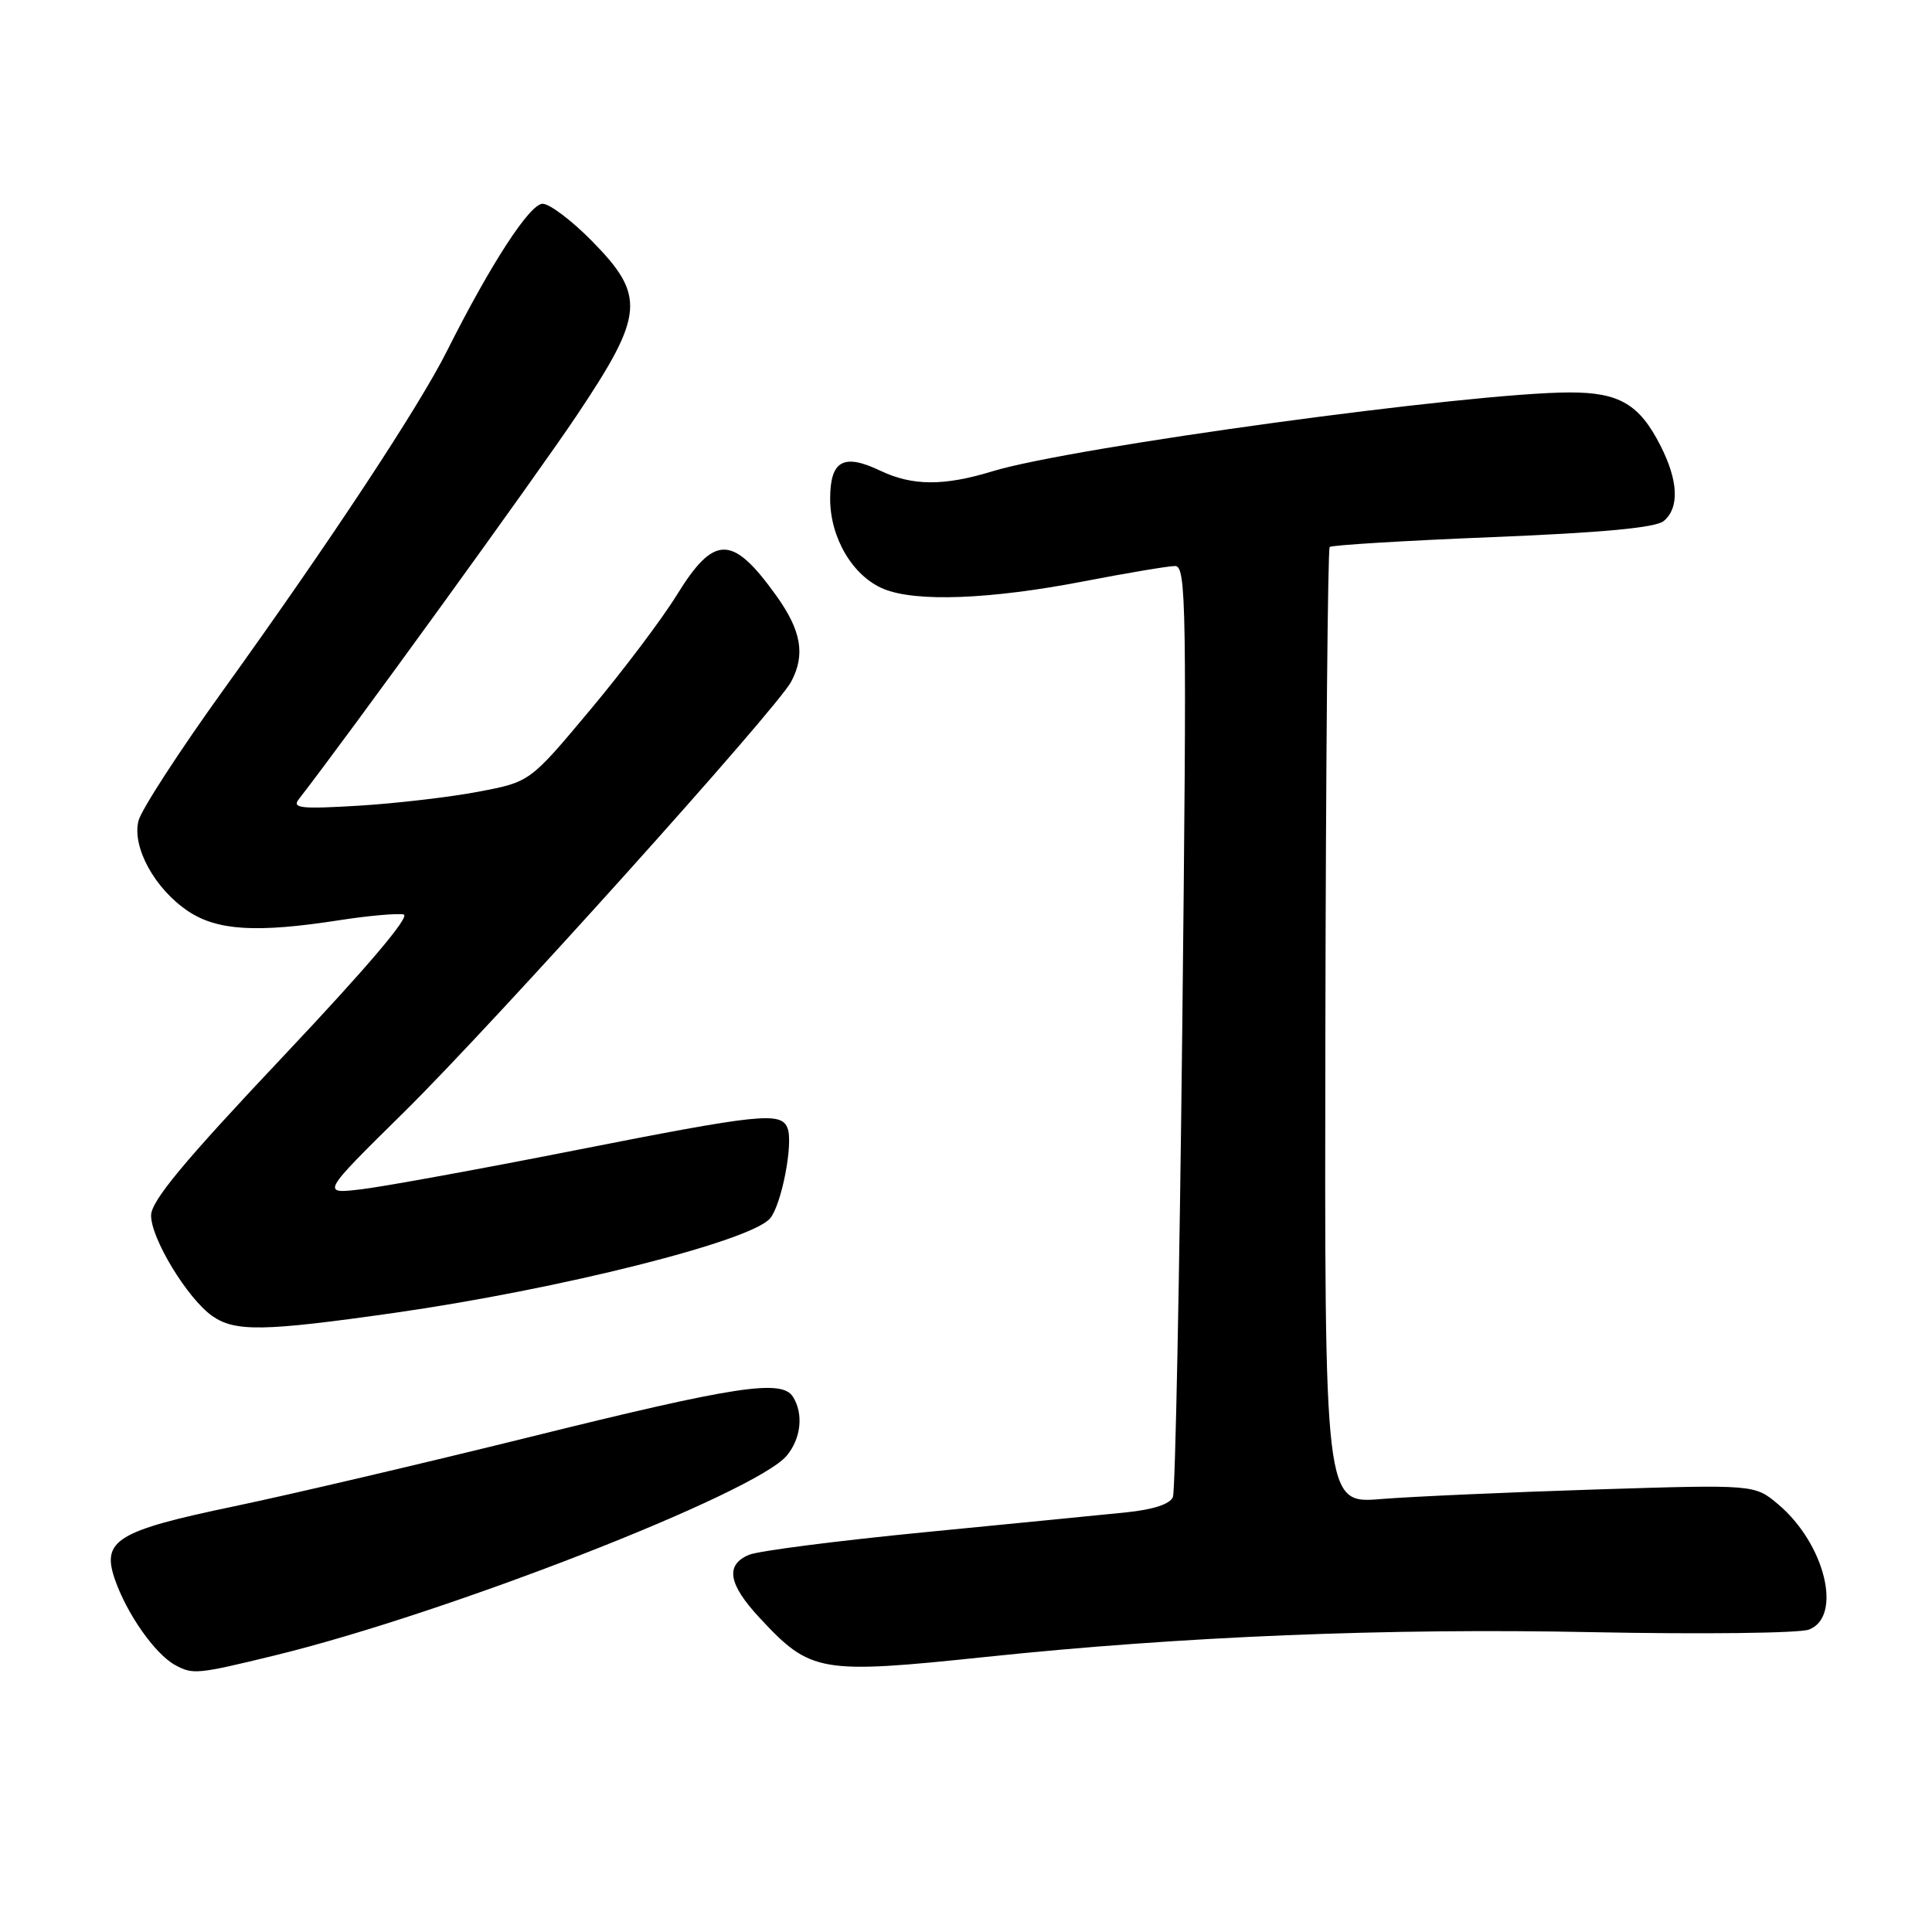 <?xml version="1.0" encoding="UTF-8" standalone="no"?>
<!DOCTYPE svg PUBLIC "-//W3C//DTD SVG 1.1//EN" "http://www.w3.org/Graphics/SVG/1.1/DTD/svg11.dtd" >
<svg xmlns="http://www.w3.org/2000/svg" xmlns:xlink="http://www.w3.org/1999/xlink" version="1.1" viewBox="0 0 256 256">
 <g >
 <path fill="currentColor"
d=" M 36.50 219.33 C 59.27 213.77 100.15 197.81 104.25 192.88 C 106.15 190.60 106.49 187.33 105.07 185.08 C 103.58 182.72 97.52 183.64 70.33 190.38 C 56.12 193.90 38.45 198.04 31.05 199.59 C 15.52 202.83 13.45 204.09 15.20 209.21 C 16.78 213.82 20.54 219.18 23.23 220.64 C 25.56 221.91 26.17 221.85 36.50 219.33 Z  M 130.64 219.55 C 156.52 216.83 183.93 215.71 210.94 216.27 C 225.48 216.56 238.41 216.41 239.69 215.93 C 244.19 214.22 241.82 204.56 235.63 199.34 C 232.50 196.70 232.50 196.70 211.50 197.36 C 199.95 197.73 187.12 198.30 183.00 198.63 C 175.50 199.25 175.50 199.25 175.62 136.09 C 175.68 101.35 175.94 72.72 176.19 72.48 C 176.44 72.23 186.15 71.64 197.78 71.17 C 212.40 70.58 219.39 69.92 220.45 69.04 C 222.55 67.29 222.40 63.70 220.01 59.03 C 217.23 53.56 214.56 52.00 208.03 52.00 C 195.02 52.00 142.01 59.24 131.50 62.45 C 125.05 64.42 120.90 64.40 116.62 62.36 C 111.76 60.04 110.00 61.03 110.00 66.10 C 110.00 71.28 113.00 76.34 117.07 78.03 C 121.34 79.80 131.15 79.43 143.55 77.04 C 149.35 75.92 154.83 75.00 155.71 75.00 C 157.19 75.00 157.27 80.26 156.66 135.94 C 156.29 169.46 155.73 197.54 155.42 198.35 C 155.06 199.30 152.83 200.03 149.18 200.40 C 146.05 200.72 134.05 201.90 122.50 203.03 C 110.95 204.16 100.49 205.50 99.25 206.02 C 96.07 207.35 96.49 209.90 100.66 214.38 C 107.42 221.65 108.62 221.86 130.64 219.55 Z  M 52.20 173.97 C 74.15 170.84 99.54 164.46 102.05 161.43 C 103.57 159.61 105.13 151.51 104.36 149.50 C 103.51 147.28 100.80 147.57 76.05 152.45 C 63.65 154.90 51.02 157.20 48.00 157.57 C 42.50 158.24 42.50 158.24 53.53 147.37 C 65.34 135.72 102.92 93.94 104.84 90.32 C 106.74 86.73 106.18 83.55 102.84 78.90 C 97.04 70.82 94.64 70.81 89.68 78.84 C 87.70 82.05 82.51 88.93 78.14 94.14 C 70.21 103.62 70.21 103.62 63.36 104.91 C 59.58 105.63 52.45 106.46 47.50 106.76 C 39.87 107.22 38.67 107.09 39.59 105.90 C 46.10 97.53 71.00 63.15 76.44 55.02 C 85.38 41.66 85.59 39.20 78.41 31.91 C 75.75 29.21 72.82 27.00 71.90 27.00 C 70.20 27.00 65.02 34.97 59.23 46.50 C 55.51 53.92 43.73 71.77 29.67 91.32 C 23.80 99.47 18.71 107.31 18.35 108.76 C 17.47 112.24 20.50 117.76 24.90 120.72 C 28.78 123.32 34.02 123.64 45.05 121.92 C 48.86 121.33 52.65 121.00 53.48 121.17 C 54.43 121.38 48.65 128.19 37.50 140.00 C 24.35 153.93 20.03 159.13 20.02 161.05 C 20.00 164.10 24.85 172.08 28.12 174.37 C 31.14 176.49 34.91 176.43 52.20 173.97 Z "/>
</g>
</svg>